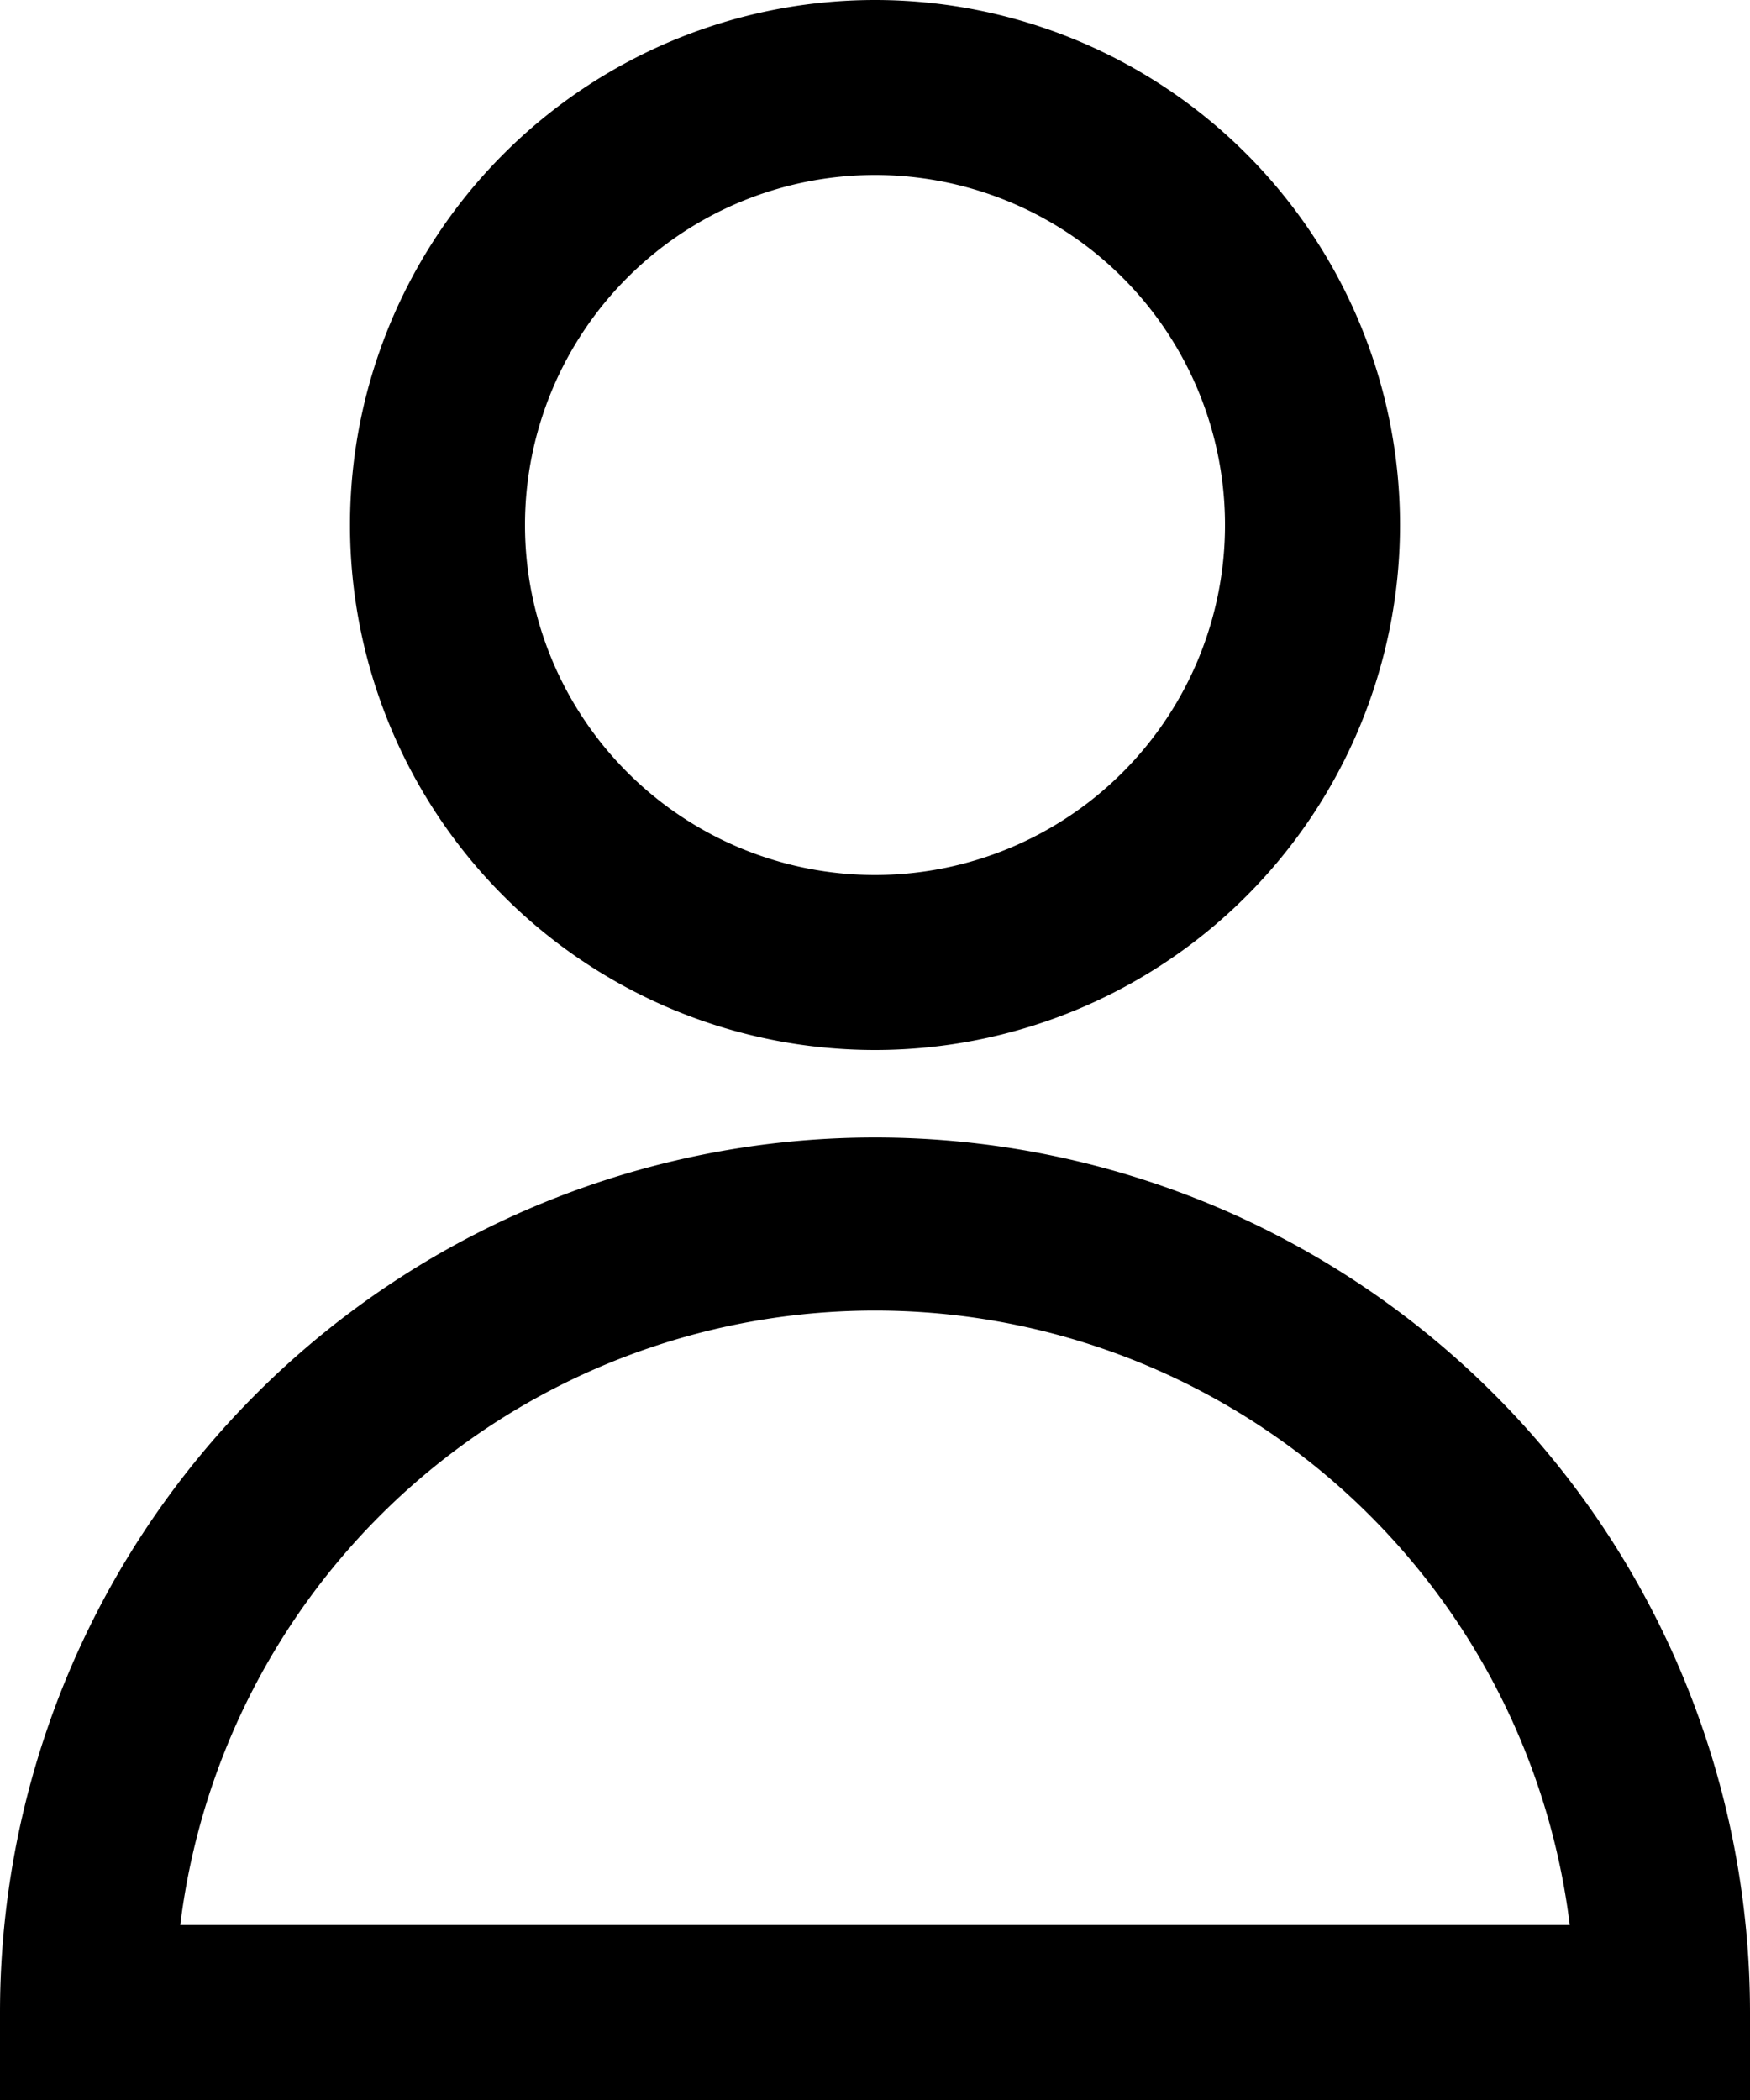 <svg xmlns="http://www.w3.org/2000/svg" viewBox="0 0 20 24"><title>profile24</title><g id="Layer_2" data-name="Layer 2"><g id="Layer_1-2" data-name="Layer 1"><path d="M20,24H0V23a10,10,0,0,1,20,0ZM2.06,22H17.94A8,8,0,0,0,2.06,22Z"/><path d="M10,12a6,6,0,1,1,6-6A6,6,0,0,1,10,12ZM10,2a4,4,0,1,0,4,4A4,4,0,0,0,10,2Z"/></g></g></svg>